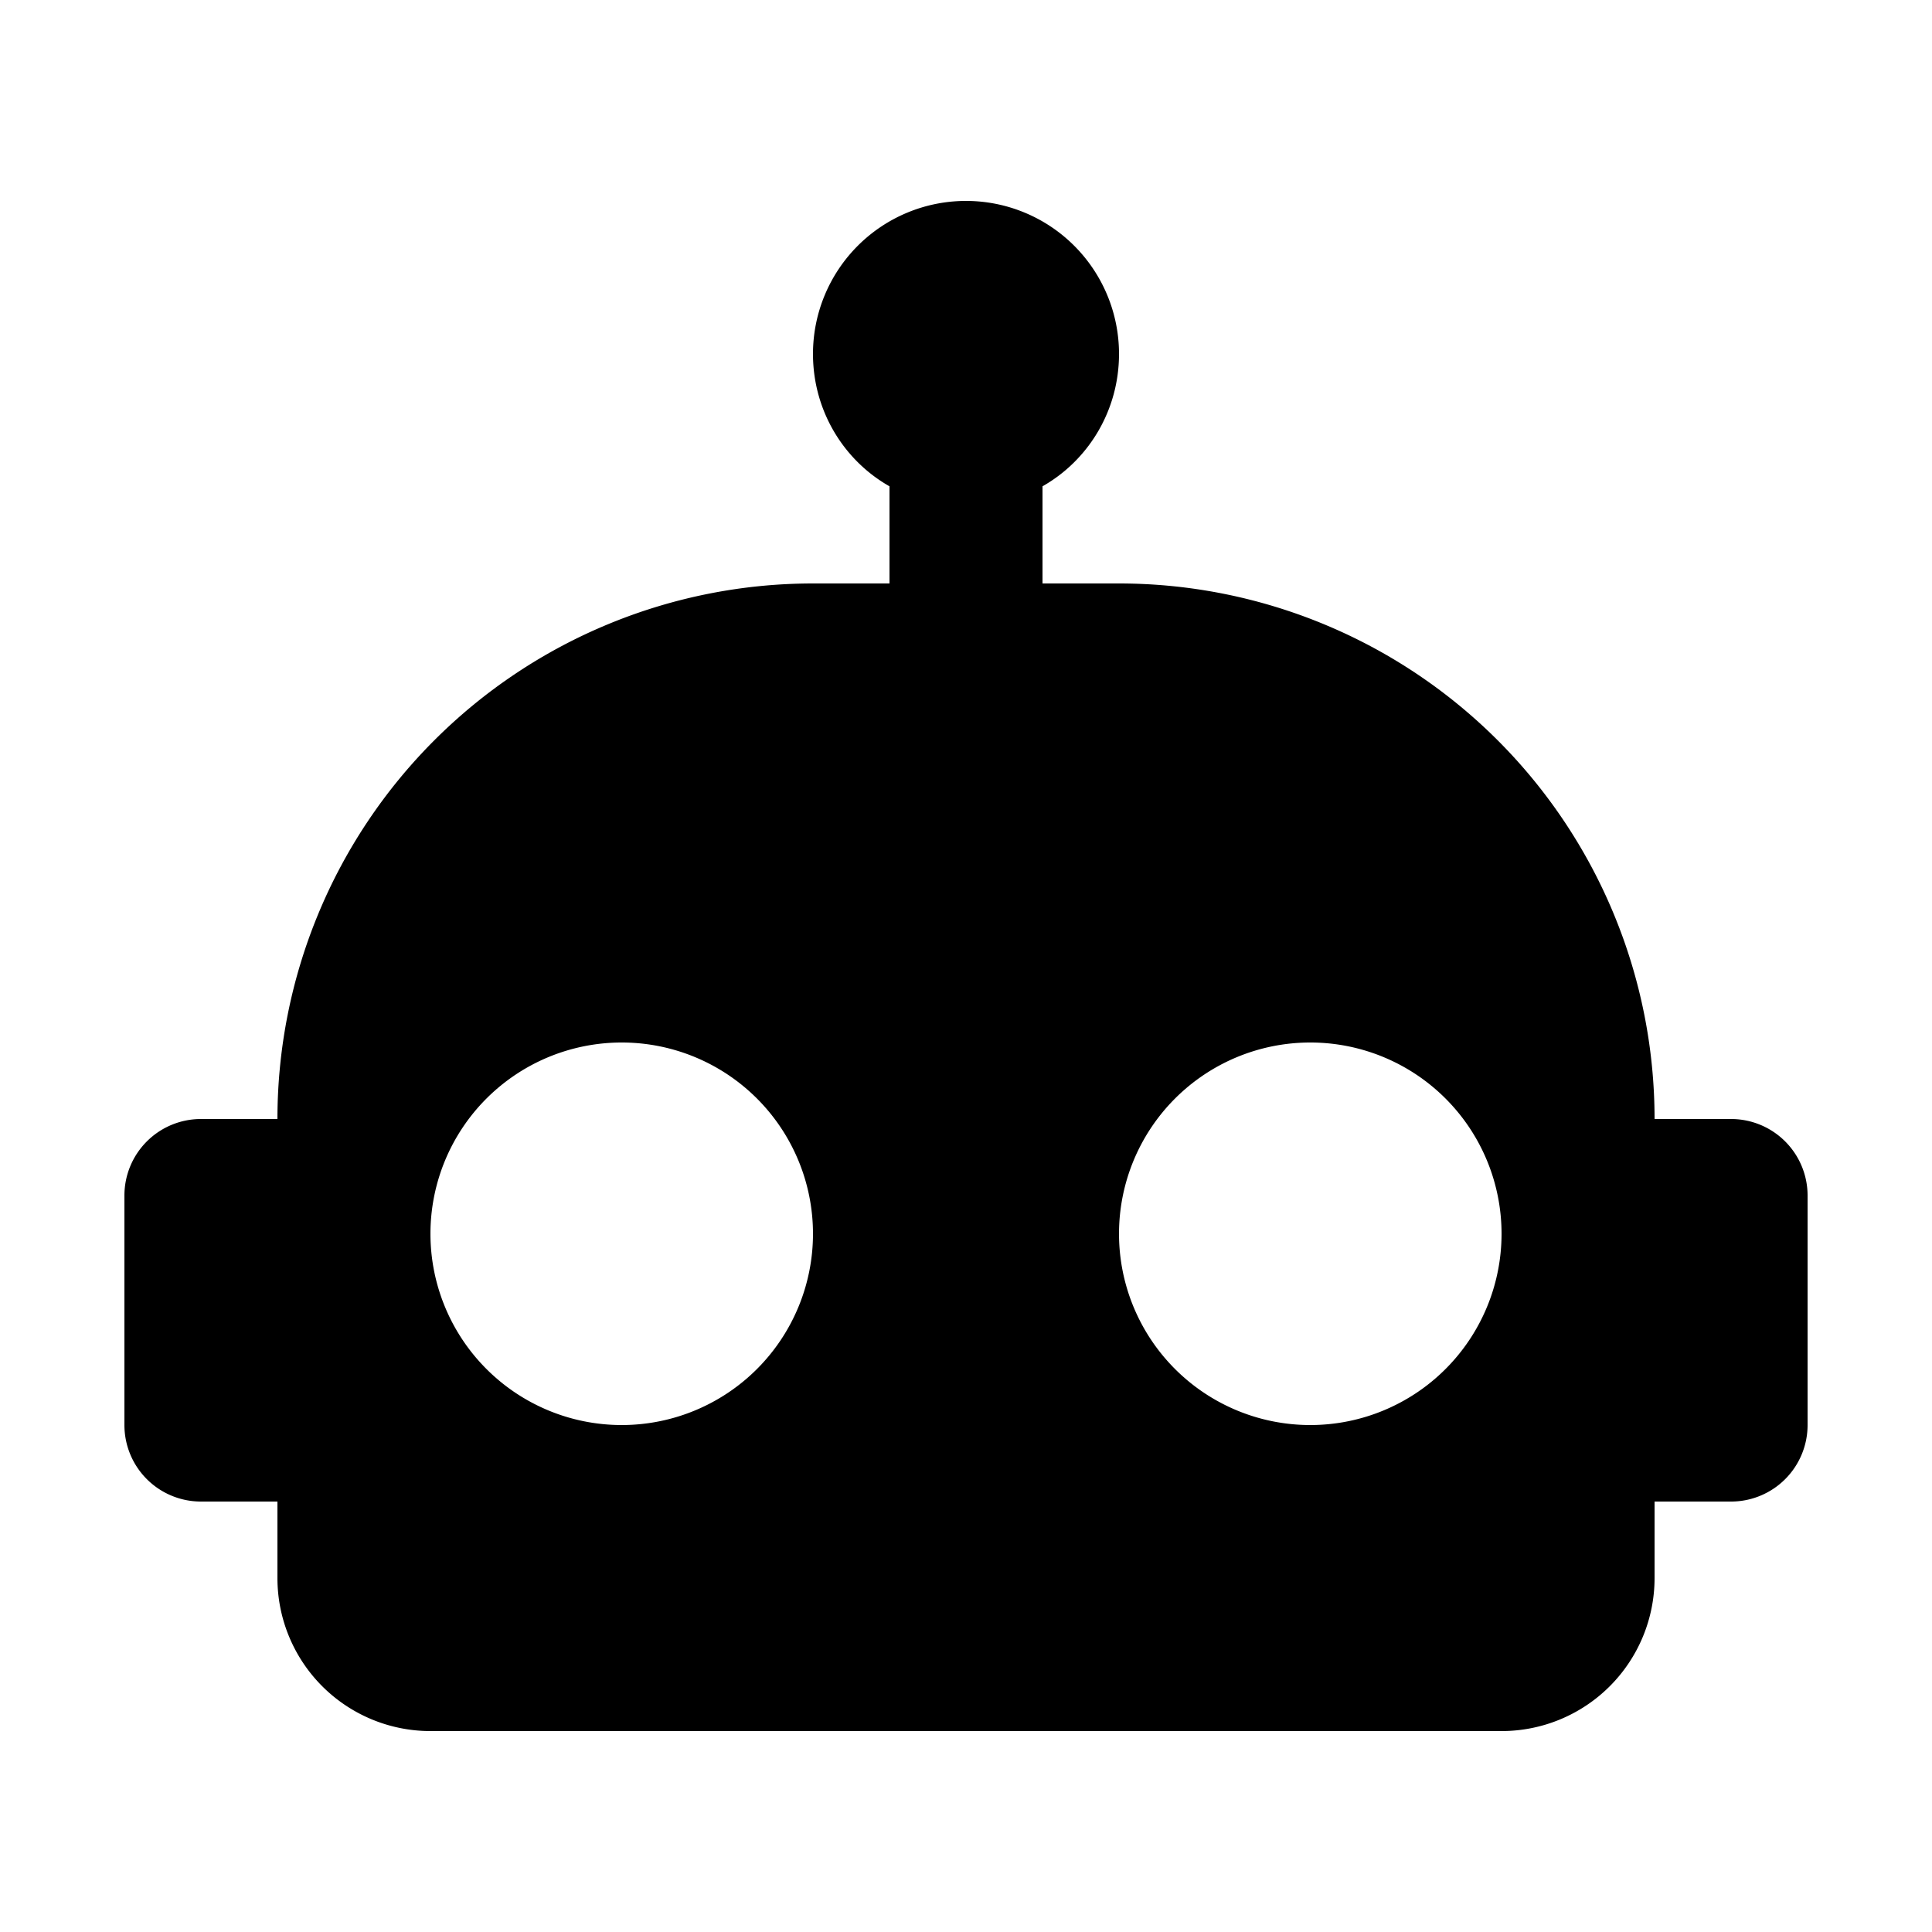 <svg width="1e3" height="1e3" version="1.1" viewBox="0 0 1e3 1e3" xmlns="http://www.w3.org/2000/svg">
 <path d="m500 104a79.2 79.2 0 0 1 79.2 79.2c0 29.304-15.84 55.044-39.6 68.508v50.292h39.6a277.2 277.2 0 0 1 277.2 277.2h39.6a39.6 39.6 0 0 1 39.6 39.6v118.8a39.6 39.6 0 0 1-39.6 39.6h-39.6v39.6a79.2 79.2 0 0 1-79.2 79.2h-554.4a79.2 79.2 0 0 1-79.2-79.2v-39.6h-39.6a39.6 39.6 0 0 1-39.6-39.6v-118.8a39.6 39.6 0 0 1 39.6-39.6h39.6a277.2 277.2 0 0 1 277.2-277.2h39.6v-50.292c-23.76-13.464-39.6-39.204-39.6-68.508a79.2 79.2 0 0 1 79.2-79.2m-178.2 435.6a99 99 0 0 0-99 99 99 99 0 0 0 99 99 99 99 0 0 0 99-99 99 99 0 0 0-99-99m356.4 0a99 99 0 0 0-99 99 99 99 0 0 0 99 99 99 99 0 0 0 99-99 99 99 0 0 0-99-99z" stroke-width="39.6"/>
</svg>
